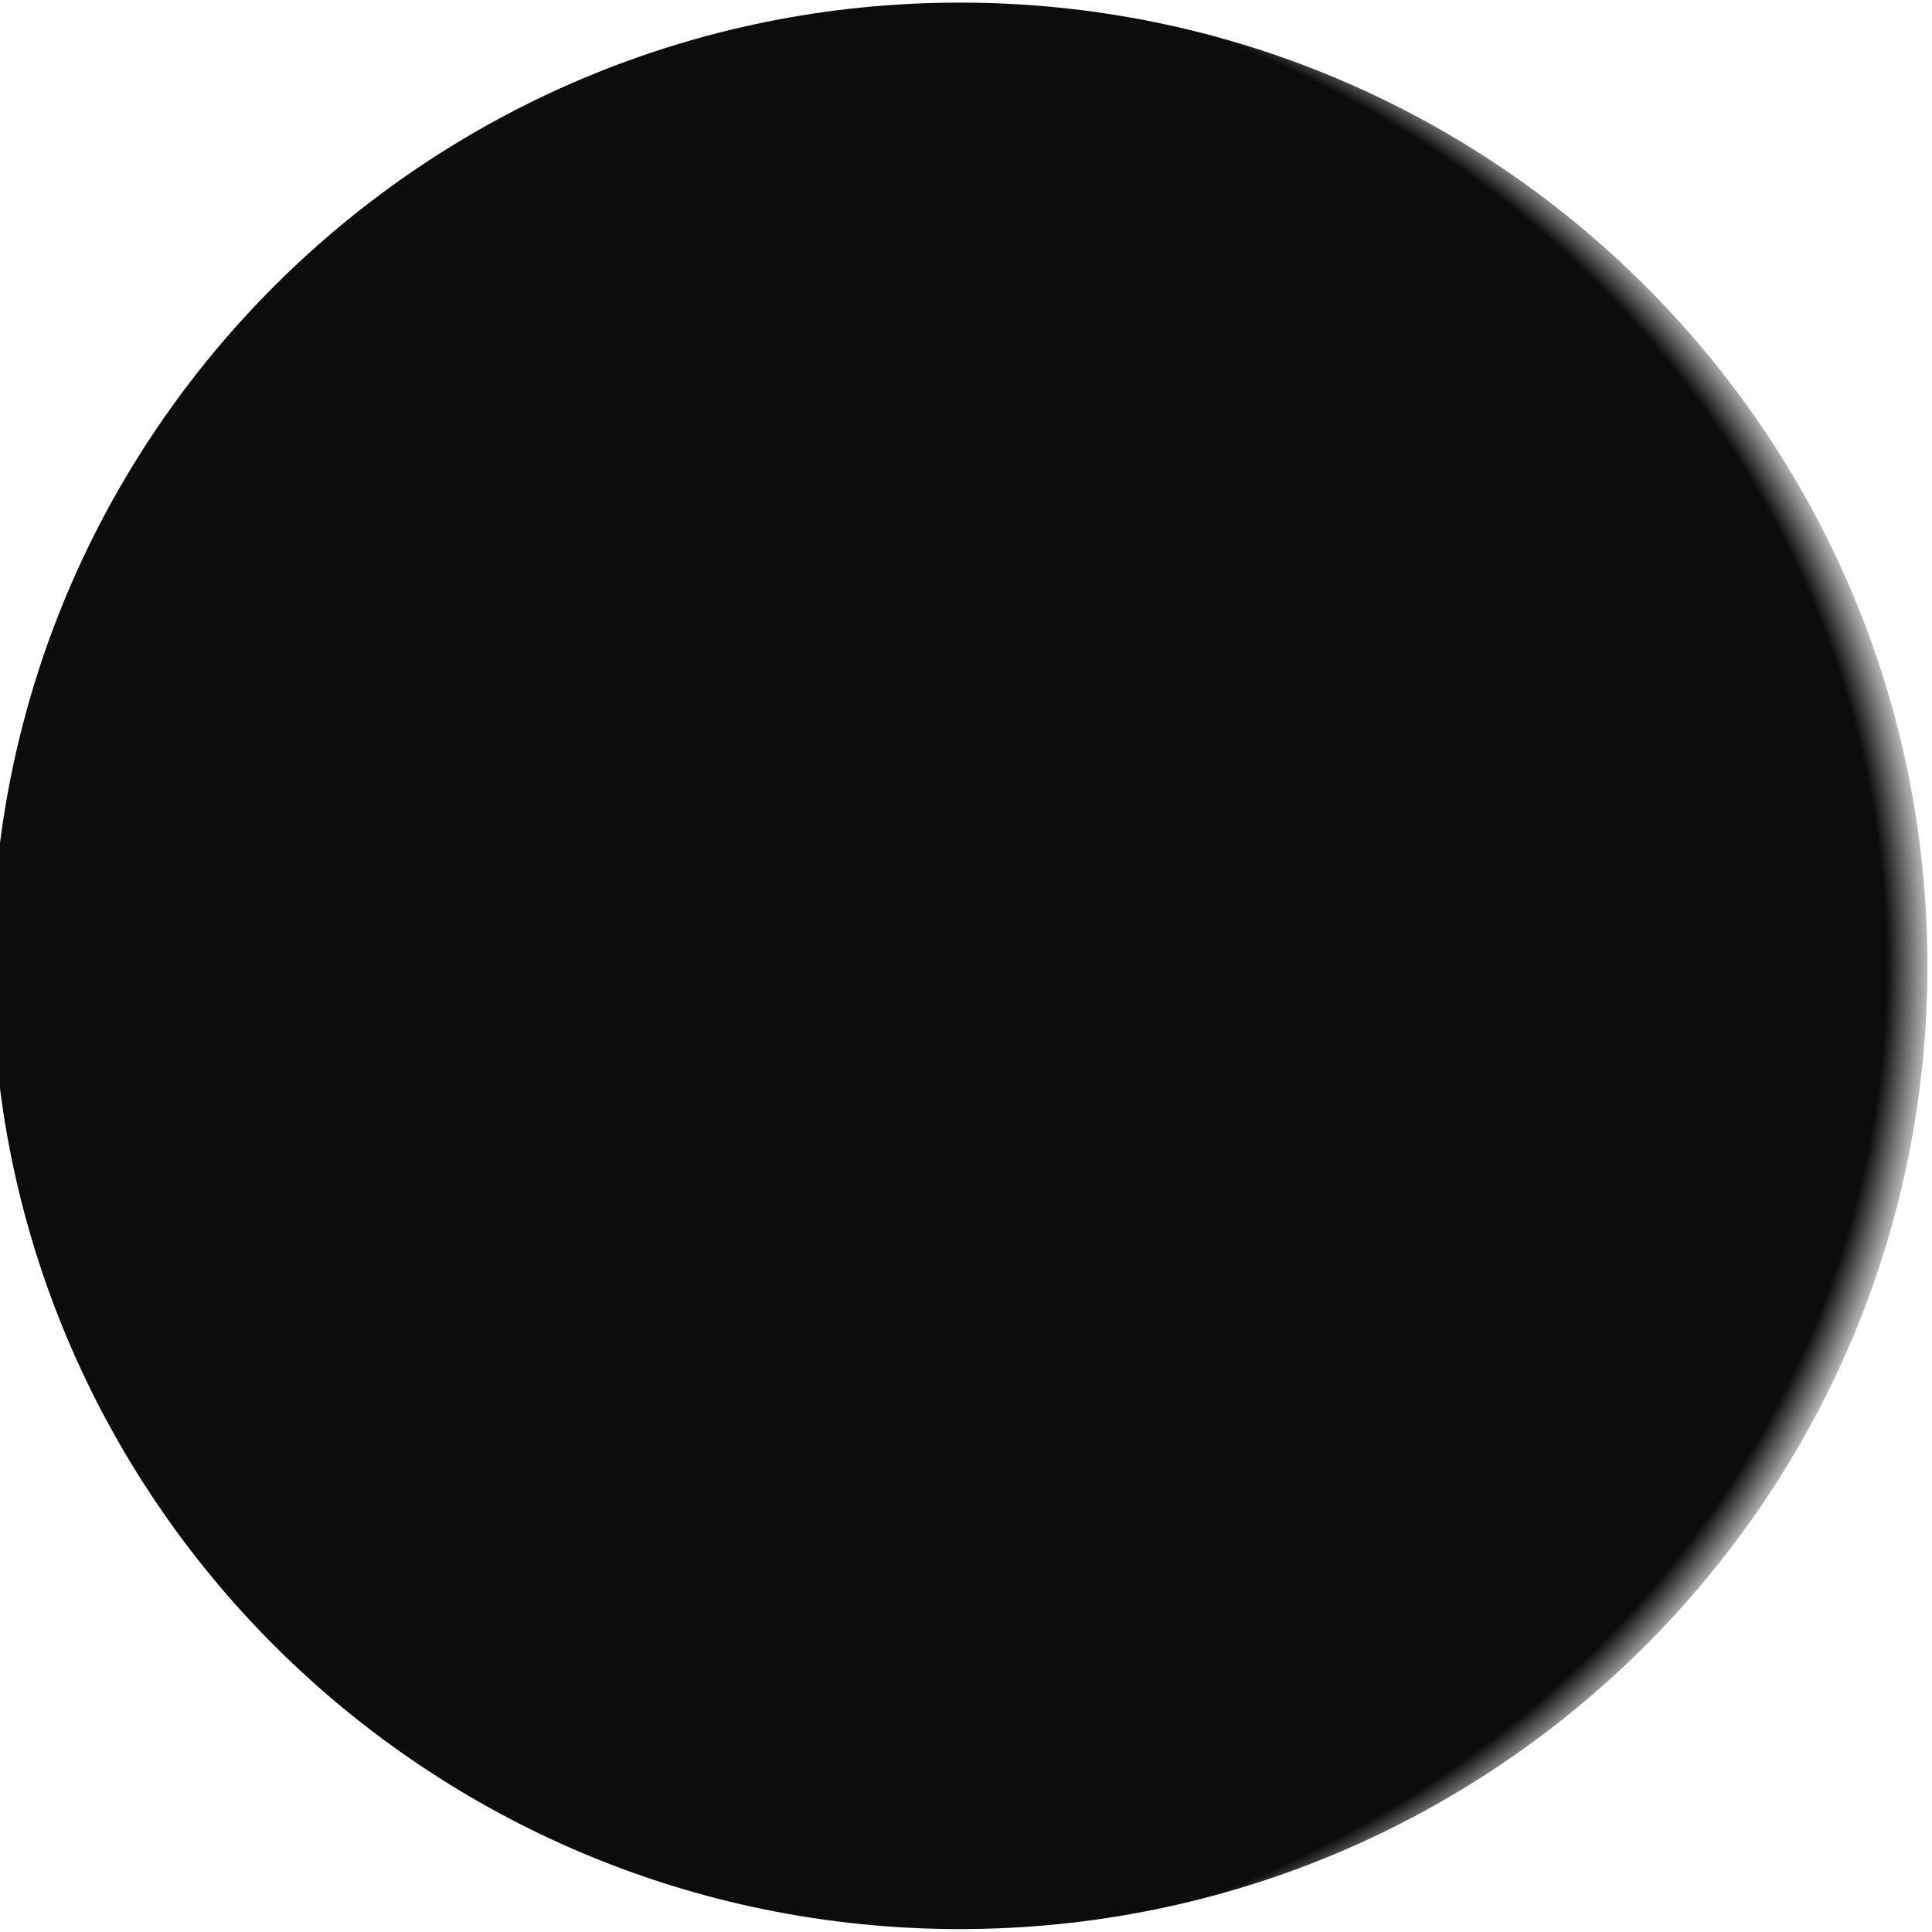 <?xml version="1.0" encoding="UTF-8" standalone="no"?>
<!-- Created with Inkscape (http://www.inkscape.org/) -->

<svg
   xmlns:dc="http://purl.org/dc/elements/1.1/"
   xmlns:cc="http://creativecommons.org/ns#"
   xmlns:rdf="http://www.w3.org/1999/02/22-rdf-syntax-ns#"
   xmlns:svg="http://www.w3.org/2000/svg"
   xmlns="http://www.w3.org/2000/svg"
   xmlns:xlink="http://www.w3.org/1999/xlink"
   xmlns:sodipodi="http://sodipodi.sourceforge.net/DTD/sodipodi-0.dtd"
   xmlns:inkscape="http://www.inkscape.org/namespaces/inkscape"
   id="svg3651"
   version="1.1"
   inkscape:version="0.91 r13725"
   width="80"
   height="80">
  <defs
     id="defs3655">
    <radialGradient
       r="41.524"
       fy="320"
       fx="-140"
       cy="320"
       cx="-140"
       gradientTransform="matrix(1.048,0,0,1.048,14.004,123.806)"
       gradientUnits="userSpaceOnUse"
       id="radialGradient3615"
       xlink:href="#linearGradient4120"
       inkscape:collect="always" />
    <linearGradient
       id="linearGradient4120">
      <stop
         offset="0"
         style="stop-color:#000000;stop-opacity:1"
         id="stop4122" />
      <stop
         offset="0.785"
         style="stop-color:#000000;stop-opacity:1"
         id="stop4124" />
      <stop
         offset="1"
         style="stop-color:#000000;stop-opacity:0.047"
         id="stop4126" />
    </linearGradient>
    <radialGradient
       r="39.75"
       fy="320"
       fx="-140"
       cy="320"
       cx="-140"
       gradientTransform="matrix(1,0,0,0.988,7.341,140.432)"
       gradientUnits="userSpaceOnUse"
       id="radialGradient3617"
       xlink:href="#linearGradient4632"
       inkscape:collect="always" />
    <linearGradient
       id="linearGradient4632">
      <stop
         id="stop4634"
         style="stop-color:#ffffff;stop-opacity:0"
         offset="0" />
      <stop
         id="stop4636"
         style="stop-color:#ffffff;stop-opacity:0"
         offset="0.816" />
      <stop
         id="stop4638"
         style="stop-color:#cccccc;stop-opacity:0.7"
         offset="1" />
    </linearGradient>
    <radialGradient
       gradientTransform="matrix(81.528,-2.6110345e-4,-2.4418472e-4,-74.293,-23194.235,18592.849)"
       gradientUnits="userSpaceOnUse"
       xlink:href="#linearGradient2890"
       id="radialGradient5556"
       fy="250"
       fx="267.754"
       r="5"
       cy="250"
       cx="267.754" />
    <linearGradient
       id="linearGradient2890">
      <stop
         id="stop2892"
         style="stop-color:#000000;stop-opacity:0.953"
         offset="0" />
      <stop
         id="stop2894"
         style="stop-color:#000000;stop-opacity:0.953"
         offset="0.949" />
      <stop
         id="stop2896"
         style="stop-color:#000000;stop-opacity:0"
         offset="1" />
    </linearGradient>
  </defs>
  <sodipodi:namedview
     pagecolor="#ffffff"
     bordercolor="#666666"
     borderopacity="1"
     objecttolerance="10"
     gridtolerance="10"
     guidetolerance="10"
     inkscape:pageopacity="0"
     inkscape:pageshadow="2"
     inkscape:window-width="640"
     inkscape:window-height="480"
     id="namedview3653" />
  <inkscape:clipboard
     style="color:#000000;clip-rule:nonzero;display:inline;overflow:visible;visibility:visible;opacity:1;isolation:auto;mix-blend-mode:normal;color-interpolation:sRGB;color-interpolation-filters:linearRGB;solid-color:#000000;solid-opacity:1;fill:url(#radialGradient5556);fill-opacity:1;fill-rule:nonzero;stroke-width:0.149;stroke-linecap:round;stroke-linejoin:miter;stroke-miterlimit:4;stroke-dasharray:none;stroke-dashoffset:0;stroke-opacity:1;filter-blend-mode:normal;filter-gaussianBlur-deviation:0;color-rendering:auto;image-rendering:auto;shape-rendering:auto;text-rendering:auto;enable-background:accumulate;stroke:none"
     min="1.1202382e-06,-5.0054313e-06"
     max="92,92" />
  <g
     id="1"
     transform="matrix(0.117,0,0,0.118,192.564,37.68)">
    <use
       height="1000"
       width="300"
       transform="matrix(8.561,0,0,8.45,-136.167,-3804.854)"
       id="use3457"
       xlink:href="#MoonMaster"
       y="0"
       x="0" />
    <path
       inkscape:connector-curvature="0"
       style="opacity:1;fill:url(#radialGradient5556);fill-opacity:1;stroke:none;stroke-width:1.265;stroke-linecap:round;stroke-linejoin:miter;stroke-miterlimit:4;stroke-dasharray:none;stroke-opacity:1"
       id="path5554"
       d="m -1648.6,19.605 c 0,186.679 153.322,338.012 342.453,338.012 189.131,0 342.453,-151.334 342.453,-338.012 0,-186.679 -153.322,-338.012 -342.453,-338.012 -189.131,0 -342.453,151.333 -342.453,338.012 z" />
  </g>
</svg>
